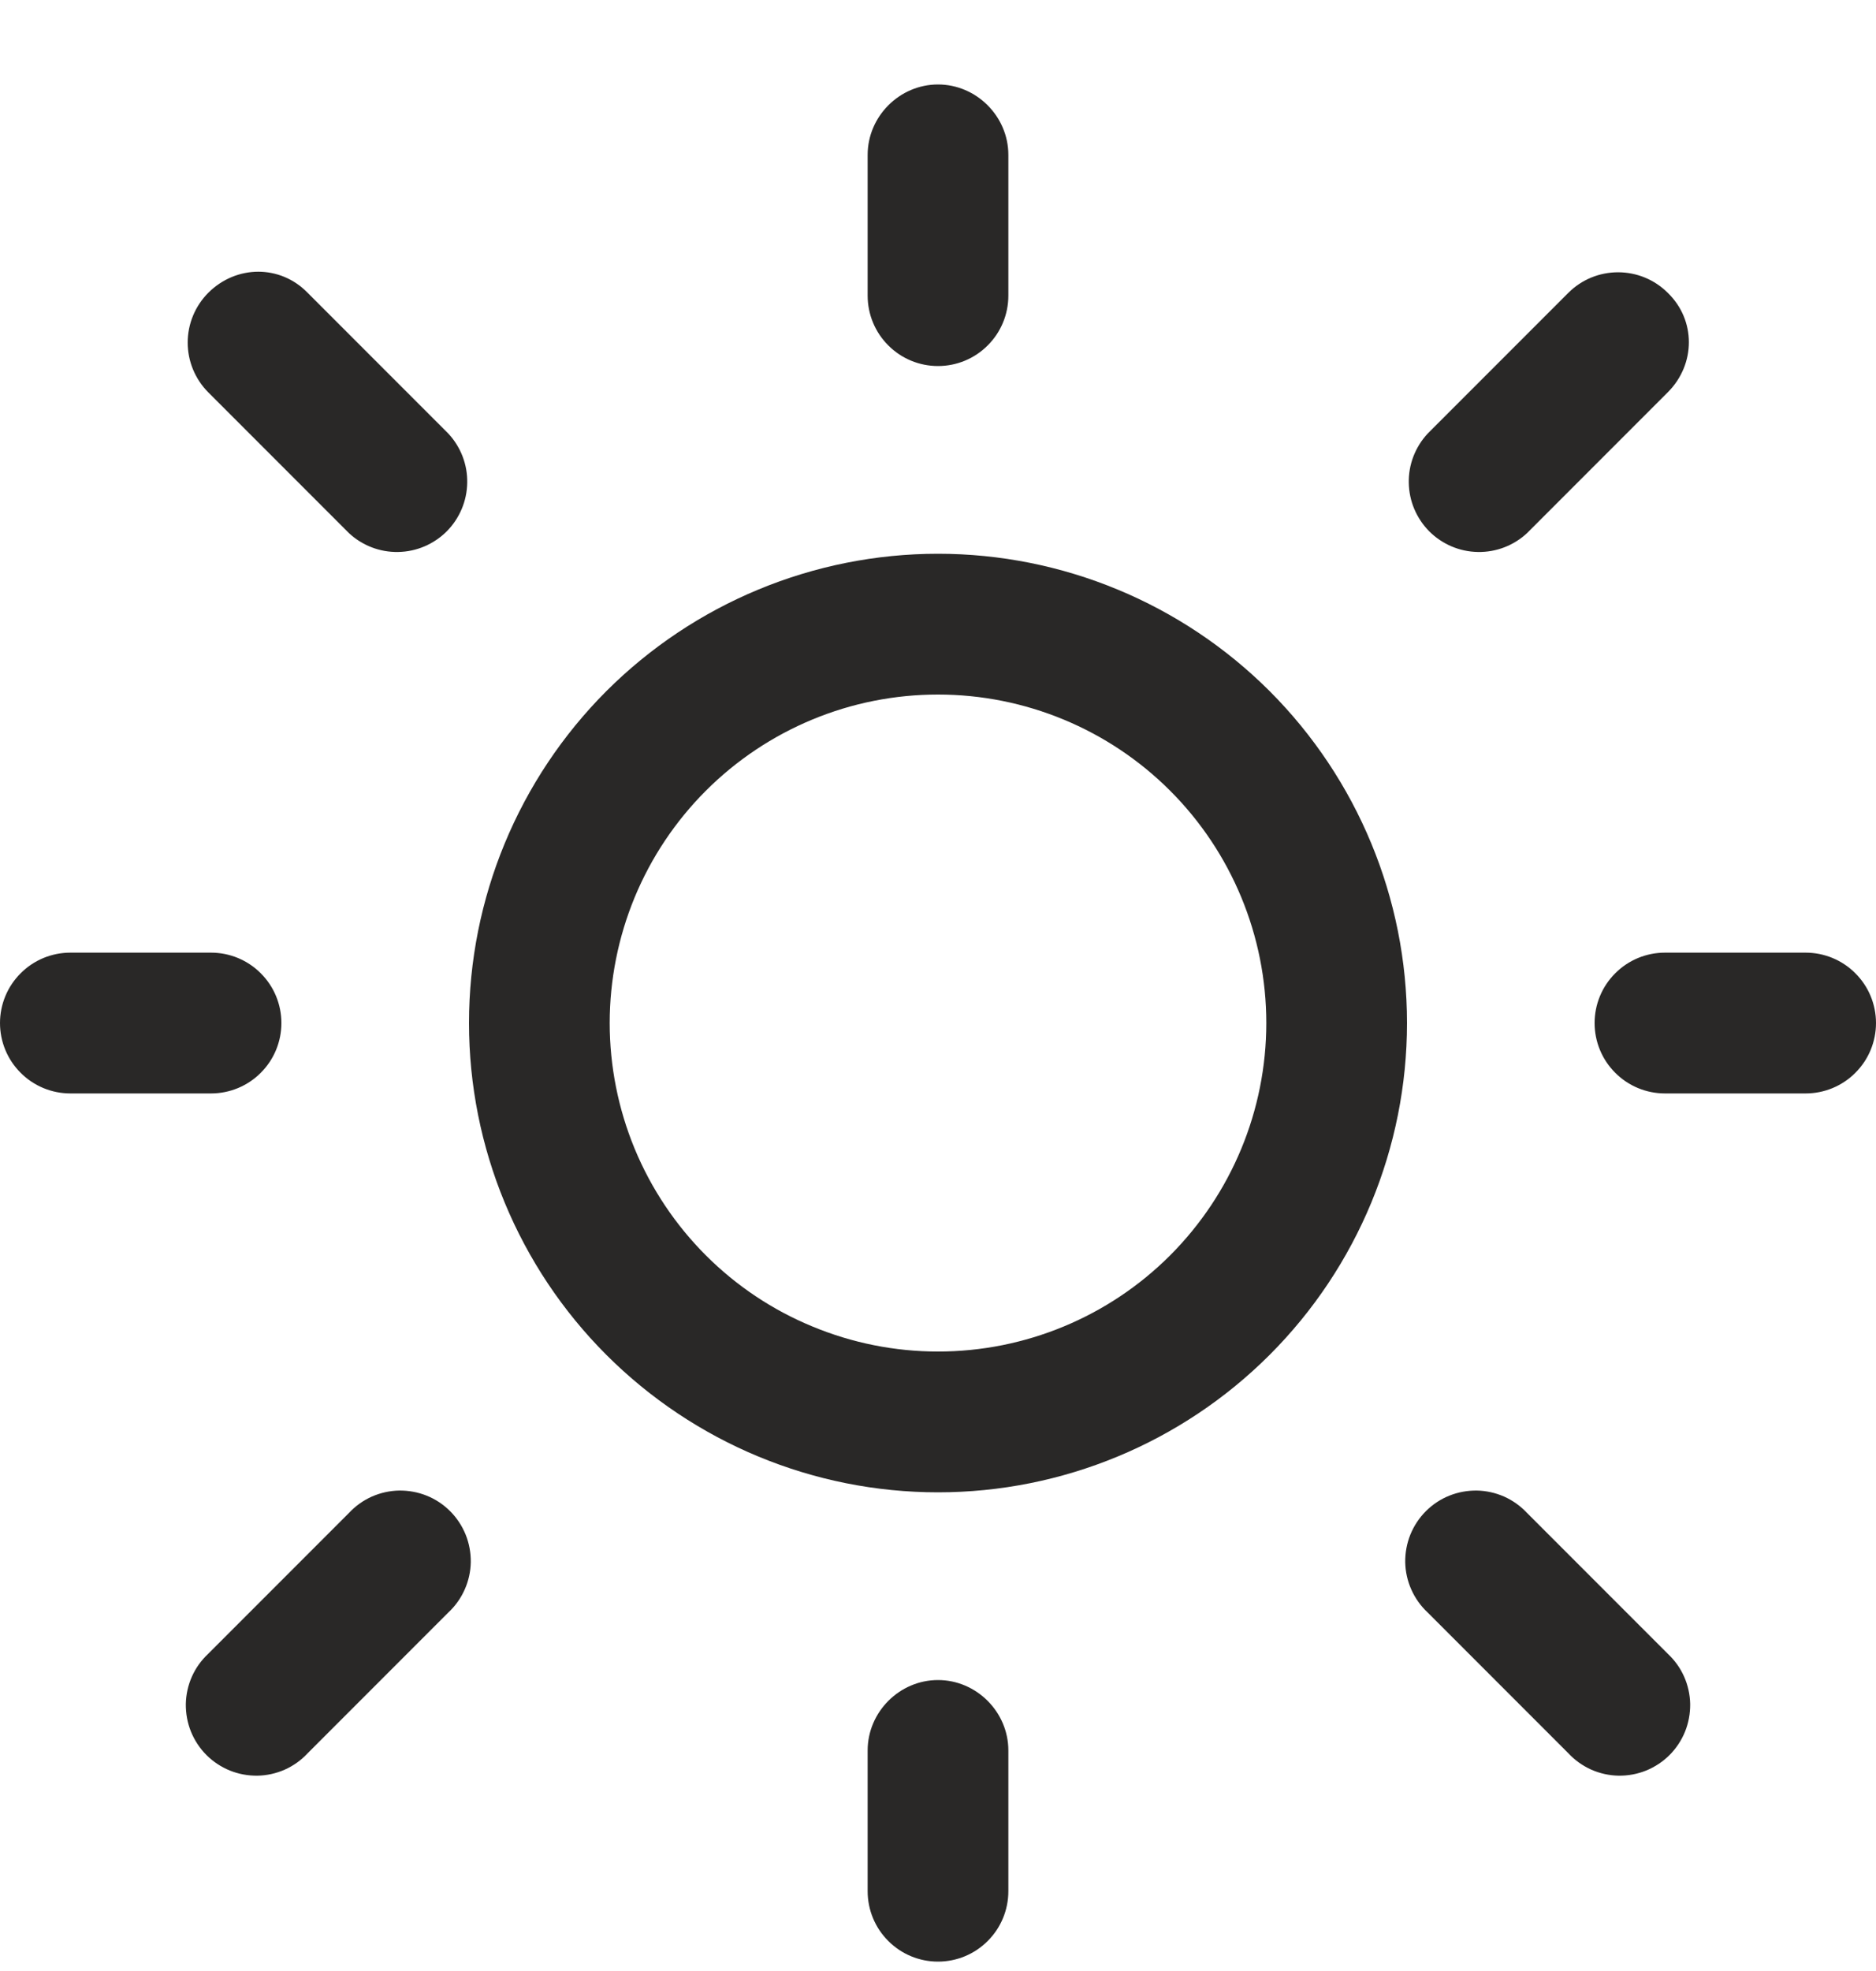 <svg width="20" height="21" viewBox="0 0 20 21" fill="none" xmlns="http://www.w3.org/2000/svg">
<path d="M10 0.9C10.41 0.9 10.75 1.24 10.75 1.65V3.15C10.75 3.349 10.671 3.54 10.53 3.68C10.39 3.821 10.199 3.9 10 3.9C9.801 3.9 9.61 3.821 9.47 3.68C9.329 3.54 9.25 3.349 9.25 3.15V1.65C9.25 1.24 9.59 0.9 10 0.9ZM10 15.9C11.326 15.9 12.598 15.373 13.536 14.435C14.473 13.498 15 12.226 15 10.9C15 9.574 14.473 8.302 13.536 7.364C12.598 6.427 11.326 5.9 10 5.9C8.674 5.9 7.402 6.427 6.464 7.364C5.527 8.302 5 9.574 5 10.9C5 12.226 5.527 13.498 6.464 14.435C7.402 15.373 8.674 15.9 10 15.9ZM10 14.4C9.54 14.4 9.085 14.309 8.661 14.133C8.236 13.958 7.85 13.7 7.525 13.375C7.2 13.05 6.942 12.664 6.766 12.239C6.591 11.815 6.5 11.36 6.5 10.9C6.5 10.44 6.591 9.985 6.766 9.561C6.942 9.136 7.2 8.75 7.525 8.425C7.85 8.1 8.236 7.842 8.661 7.666C9.085 7.49 9.54 7.4 10 7.4C10.928 7.4 11.819 7.769 12.475 8.425C13.131 9.081 13.5 9.972 13.5 10.9C13.5 11.828 13.131 12.718 12.475 13.375C11.819 14.031 10.928 14.4 10 14.4ZM19.25 11.65C19.449 11.65 19.64 11.571 19.78 11.43C19.921 11.29 20 11.099 20 10.9C20 10.701 19.921 10.51 19.78 10.37C19.64 10.229 19.449 10.15 19.25 10.15H17.75C17.551 10.15 17.36 10.229 17.22 10.37C17.079 10.51 17 10.701 17 10.9C17 11.099 17.079 11.29 17.22 11.43C17.36 11.571 17.551 11.65 17.75 11.65H19.25ZM10 17.9C10.41 17.9 10.75 18.24 10.75 18.65V20.15C10.75 20.349 10.671 20.54 10.53 20.68C10.39 20.821 10.199 20.9 10 20.9C9.801 20.9 9.61 20.821 9.47 20.68C9.329 20.54 9.25 20.349 9.25 20.15V18.65C9.25 18.24 9.59 17.9 10 17.9ZM2.25 11.65C2.449 11.65 2.64 11.571 2.78 11.43C2.921 11.29 3 11.099 3 10.9C3 10.701 2.921 10.51 2.78 10.37C2.64 10.229 2.449 10.15 2.25 10.15H0.75C0.551 10.15 0.36 10.229 0.22 10.37C0.079 10.51 0 10.701 0 10.9C0 11.099 0.079 11.29 0.22 11.43C0.36 11.571 0.551 11.65 0.75 11.65H2.25ZM2.22 3.12C2.52 2.82 2.99 2.82 3.28 3.12L4.78 4.62C4.912 4.762 4.985 4.95 4.981 5.144C4.978 5.339 4.899 5.524 4.762 5.662C4.624 5.799 4.439 5.878 4.245 5.881C4.05 5.885 3.862 5.812 3.72 5.68L2.22 4.18C2.08 4.039 2.001 3.849 2.001 3.65C2.001 3.451 2.08 3.261 2.22 3.12ZM3.28 18.68C3.211 18.754 3.129 18.813 3.037 18.854C2.945 18.895 2.845 18.917 2.745 18.919C2.644 18.92 2.544 18.902 2.45 18.864C2.357 18.826 2.272 18.77 2.201 18.699C2.13 18.628 2.074 18.543 2.036 18.45C1.998 18.356 1.98 18.256 1.981 18.155C1.983 18.055 2.005 17.955 2.046 17.863C2.087 17.771 2.146 17.689 2.22 17.62L3.72 16.12C3.789 16.046 3.871 15.987 3.963 15.946C4.055 15.905 4.155 15.883 4.255 15.881C4.356 15.88 4.456 15.898 4.55 15.936C4.643 15.973 4.728 16.03 4.799 16.101C4.87 16.172 4.926 16.257 4.964 16.35C5.002 16.444 5.02 16.544 5.019 16.644C5.017 16.745 4.995 16.844 4.954 16.936C4.913 17.028 4.854 17.111 4.78 17.18L3.28 18.68ZM17.78 3.12C17.639 2.979 17.449 2.901 17.25 2.901C17.051 2.901 16.861 2.979 16.72 3.12L15.22 4.62C15.088 4.762 15.015 4.95 15.019 5.144C15.022 5.339 15.101 5.524 15.238 5.662C15.376 5.799 15.561 5.878 15.755 5.881C15.95 5.885 16.138 5.812 16.28 5.68L17.78 4.18C18.08 3.88 18.08 3.41 17.78 3.12ZM16.72 18.68C16.789 18.754 16.872 18.813 16.963 18.854C17.055 18.895 17.155 18.917 17.256 18.919C17.356 18.92 17.456 18.902 17.55 18.864C17.643 18.826 17.728 18.77 17.799 18.699C17.87 18.628 17.926 18.543 17.964 18.45C18.002 18.356 18.02 18.256 18.019 18.155C18.017 18.055 17.995 17.955 17.954 17.863C17.913 17.771 17.854 17.689 17.78 17.62L16.28 16.12C16.211 16.046 16.128 15.987 16.037 15.946C15.944 15.905 15.845 15.883 15.745 15.881C15.644 15.88 15.544 15.898 15.45 15.936C15.357 15.973 15.272 16.03 15.201 16.101C15.13 16.172 15.074 16.257 15.036 16.35C14.998 16.444 14.98 16.544 14.981 16.644C14.983 16.745 15.005 16.844 15.046 16.936C15.087 17.028 15.146 17.111 15.22 17.18L16.72 18.68Z" fill="#292827"/>
</svg>
